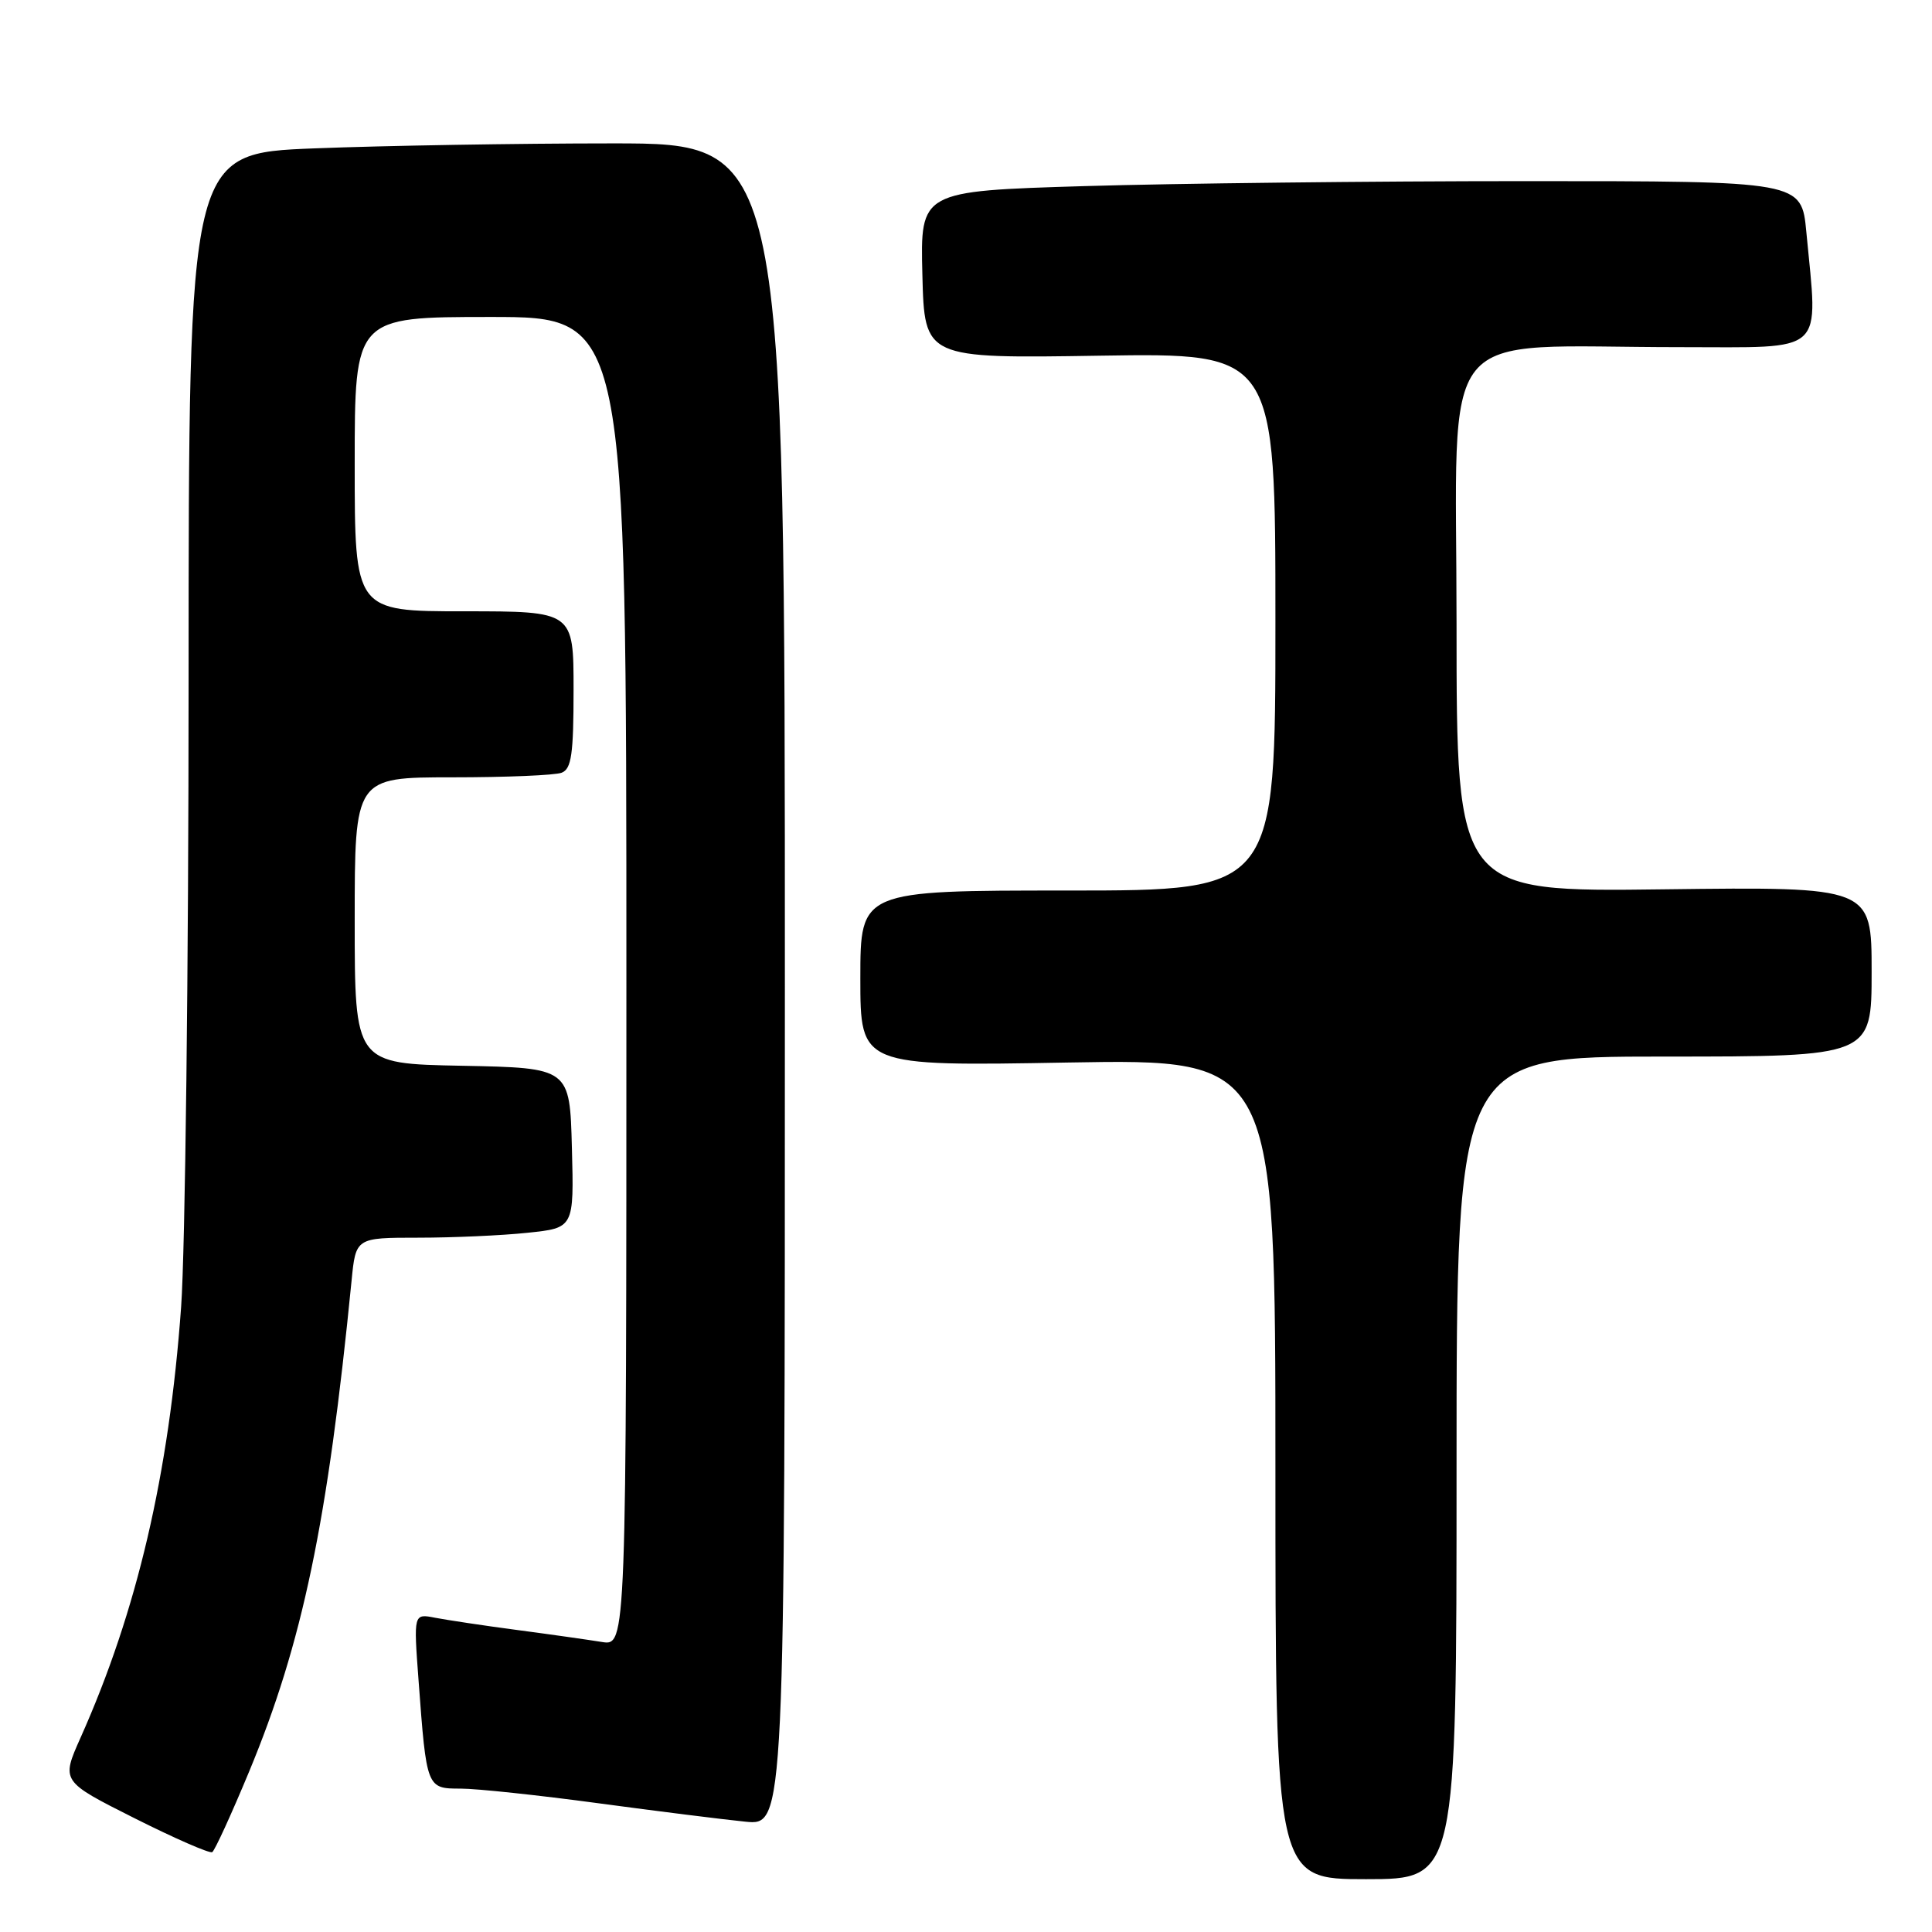 <?xml version="1.0" encoding="UTF-8" standalone="no"?>
<!DOCTYPE svg PUBLIC "-//W3C//DTD SVG 1.1//EN" "http://www.w3.org/Graphics/SVG/1.1/DTD/svg11.dtd" >
<svg xmlns="http://www.w3.org/2000/svg" xmlns:xlink="http://www.w3.org/1999/xlink" version="1.1" viewBox="0 0 256 256">
 <g >
 <path fill="currentColor"
d=" M 193.00 194.50 C 193.00 140.00 193.00 140.00 220.50 140.00 C 248.00 140.00 248.00 140.00 248.00 128.75 C 248.00 117.50 248.00 117.50 220.50 117.84 C 193.00 118.19 193.00 118.19 193.00 82.74 C 193.00 42.05 189.81 46.00 222.65 46.00 C 242.20 46.00 240.90 47.19 239.35 30.75 C 238.71 24.00 238.71 24.00 202.11 24.00 C 181.97 24.00 155.70 24.30 143.72 24.66 C 121.94 25.32 121.94 25.32 122.22 36.41 C 122.50 47.50 122.50 47.50 145.75 47.13 C 169.00 46.77 169.00 46.77 169.00 82.38 C 169.00 118.00 169.00 118.00 141.50 118.00 C 114.00 118.00 114.00 118.00 114.00 129.64 C 114.00 141.28 114.00 141.28 141.50 140.79 C 169.00 140.31 169.00 140.31 169.00 194.66 C 169.00 249.00 169.00 249.00 181.00 249.00 C 193.00 249.00 193.00 249.00 193.00 194.50 Z  M 33.00 234.77 C 40.09 217.69 43.41 201.80 46.58 169.75 C 47.14 164.00 47.14 164.00 55.43 164.00 C 59.98 164.00 66.49 163.71 69.89 163.35 C 76.06 162.71 76.06 162.71 75.78 152.10 C 75.50 141.50 75.50 141.50 61.25 141.22 C 47.00 140.95 47.00 140.95 47.00 121.97 C 47.00 103.00 47.00 103.00 59.92 103.00 C 67.02 103.00 73.55 102.73 74.42 102.39 C 75.72 101.89 76.00 99.95 76.00 91.39 C 76.00 81.00 76.00 81.00 61.50 81.00 C 47.00 81.00 47.00 81.00 47.00 61.50 C 47.00 42.00 47.00 42.00 65.00 42.00 C 83.00 42.00 83.00 42.00 83.00 130.05 C 83.00 218.09 83.00 218.09 79.75 217.57 C 77.96 217.28 72.90 216.56 68.50 215.98 C 64.10 215.40 59.22 214.66 57.65 214.36 C 54.80 213.80 54.80 213.80 55.46 222.65 C 56.52 236.98 56.53 237.00 61.04 237.00 C 63.17 237.00 71.35 237.87 79.21 238.93 C 87.07 239.99 95.86 241.09 98.75 241.38 C 104.00 241.91 104.00 241.91 104.00 130.45 C 104.00 19.00 104.00 19.00 81.16 19.00 C 68.60 19.00 50.82 19.30 41.66 19.66 C 25.00 20.31 25.00 20.31 24.99 89.91 C 24.99 128.18 24.54 165.65 24.00 173.17 C 22.40 195.35 18.16 213.50 10.67 230.26 C 8.10 236.03 8.10 236.03 17.80 240.91 C 23.13 243.59 27.78 245.62 28.12 245.42 C 28.46 245.21 30.65 240.42 33.00 234.77 Z "/>
</g>
</svg>
